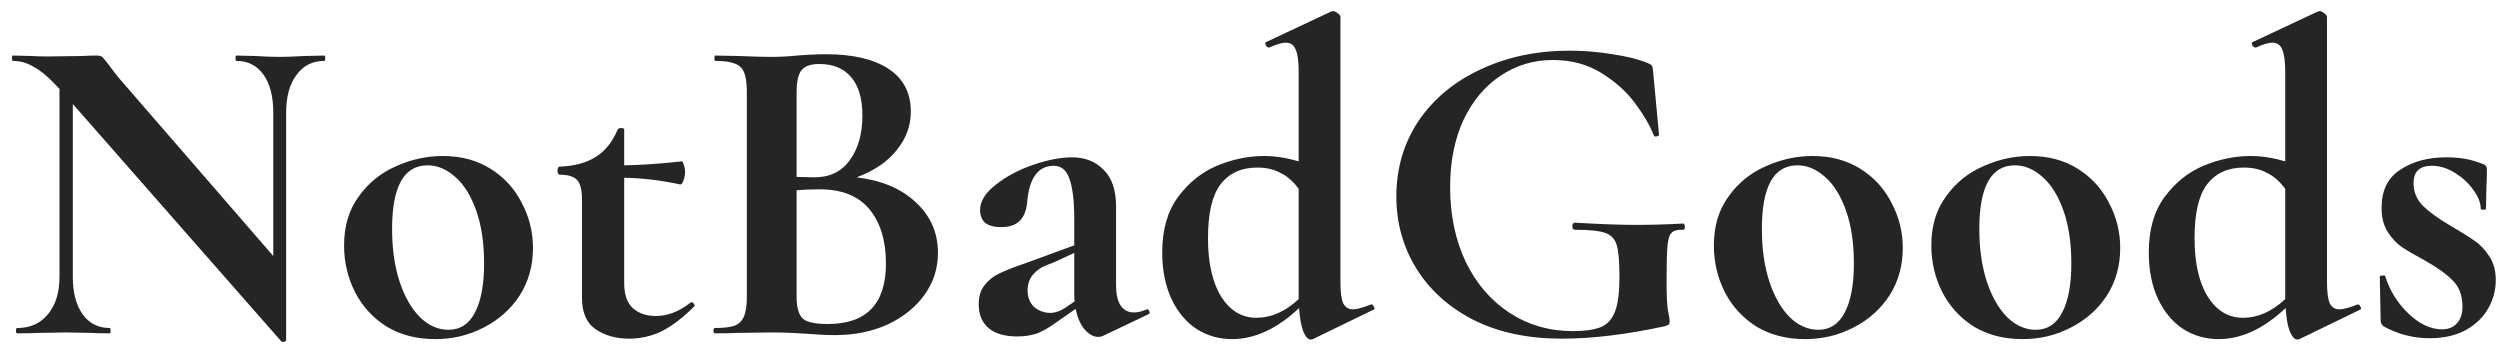 <svg width="180" height="25" viewBox="0 0 180 25" fill="none" xmlns="http://www.w3.org/2000/svg">
<path d="M23.355 4C23.397 4 23.419 4.064 23.419 4.192C23.419 4.32 23.397 4.384 23.355 4.384C22.501 4.384 21.829 4.725 21.339 5.408C20.848 6.069 20.603 6.965 20.603 8.096V24.48C20.603 24.544 20.549 24.587 20.443 24.608C20.357 24.629 20.293 24.619 20.251 24.576L5.243 7.488L5.243 19.936C5.243 21.067 5.477 21.963 5.947 22.624C6.416 23.285 7.067 23.616 7.899 23.616C7.941 23.616 7.963 23.68 7.963 23.808C7.963 23.936 7.941 24 7.899 24C7.301 24 6.843 23.989 6.523 23.968L4.795 23.936L2.811 23.968C2.448 23.989 1.925 24 1.243 24C1.179 24 1.147 23.936 1.147 23.808C1.147 23.68 1.179 23.616 1.243 23.616C2.181 23.616 2.917 23.285 3.451 22.624C4.005 21.963 4.283 21.067 4.283 19.936L4.283 6.4C3.579 5.632 2.971 5.109 2.459 4.832C1.968 4.533 1.456 4.384 0.923 4.384C0.88 4.384 0.859 4.32 0.859 4.192C0.859 4.064 0.88 4 0.923 4L2.267 4.032C2.544 4.053 2.949 4.064 3.483 4.064L5.915 4.032C6.213 4.011 6.576 4 7.003 4C7.173 4 7.301 4.043 7.387 4.128C7.472 4.213 7.621 4.395 7.835 4.672C8.197 5.163 8.453 5.493 8.603 5.664L19.675 18.432V8.096C19.675 6.944 19.44 6.037 18.971 5.376C18.501 4.715 17.851 4.384 17.019 4.384C16.976 4.384 16.955 4.32 16.955 4.192C16.955 4.064 16.976 4 17.019 4L18.395 4.032C19.077 4.075 19.653 4.096 20.123 4.096C20.549 4.096 21.147 4.075 21.915 4.032L23.355 4ZM31.334 24.416C30.011 24.416 28.849 24.117 27.846 23.52C26.865 22.901 26.107 22.08 25.574 21.056C25.041 20.011 24.774 18.88 24.774 17.664C24.774 16.277 25.126 15.104 25.83 14.144C26.534 13.163 27.43 12.437 28.518 11.968C29.606 11.477 30.726 11.232 31.878 11.232C33.201 11.232 34.353 11.541 35.334 12.16C36.315 12.779 37.062 13.6 37.574 14.624C38.107 15.627 38.374 16.704 38.374 17.856C38.374 19.136 38.054 20.277 37.414 21.28C36.774 22.261 35.91 23.029 34.822 23.584C33.755 24.139 32.593 24.416 31.334 24.416ZM32.294 23.744C33.126 23.744 33.755 23.339 34.182 22.528C34.63 21.696 34.854 20.512 34.854 18.976C34.854 17.483 34.662 16.203 34.278 15.136C33.894 14.069 33.393 13.269 32.774 12.736C32.155 12.181 31.494 11.904 30.79 11.904C29.083 11.904 28.23 13.429 28.23 16.48C28.23 17.909 28.411 19.179 28.774 20.288C29.137 21.376 29.627 22.229 30.246 22.848C30.865 23.445 31.547 23.744 32.294 23.744ZM49.774 21.76C49.86 21.76 49.924 21.803 49.966 21.888C50.03 21.973 50.03 22.037 49.966 22.08C49.177 22.869 48.409 23.456 47.662 23.84C46.916 24.203 46.126 24.384 45.294 24.384C44.356 24.384 43.556 24.16 42.894 23.712C42.233 23.264 41.902 22.507 41.902 21.44L41.902 14.336C41.902 13.675 41.785 13.216 41.55 12.96C41.316 12.704 40.889 12.576 40.27 12.576C40.249 12.576 40.217 12.544 40.174 12.48C40.153 12.416 40.142 12.352 40.142 12.288C40.142 12.203 40.153 12.139 40.174 12.096C40.196 12.032 40.228 12 40.27 12C41.358 11.957 42.233 11.723 42.894 11.296C43.577 10.869 44.1 10.219 44.462 9.344C44.505 9.259 44.59 9.216 44.718 9.216C44.868 9.216 44.942 9.259 44.942 9.344V11.904C46.18 11.883 47.566 11.787 49.102 11.616C49.145 11.616 49.188 11.701 49.23 11.872C49.294 12.021 49.326 12.192 49.326 12.384C49.326 12.597 49.284 12.811 49.198 13.024C49.134 13.216 49.06 13.301 48.974 13.28C47.588 12.981 46.244 12.821 44.942 12.8L44.942 20.384C44.942 21.195 45.145 21.792 45.55 22.176C45.977 22.56 46.532 22.752 47.214 22.752C48.068 22.752 48.9 22.432 49.71 21.792L49.774 21.76ZM61.676 12.768C63.468 12.981 64.887 13.579 65.932 14.56C66.999 15.541 67.532 16.757 67.532 18.208C67.532 19.317 67.212 20.32 66.572 21.216C65.932 22.112 65.047 22.827 63.916 23.36C62.786 23.872 61.527 24.128 60.14 24.128C59.543 24.128 58.86 24.096 58.092 24.032C57.794 24.011 57.42 23.989 56.972 23.968C56.546 23.947 56.066 23.936 55.532 23.936L53.196 23.968C52.77 23.989 52.194 24 51.468 24C51.404 24 51.372 23.936 51.372 23.808C51.372 23.68 51.404 23.616 51.468 23.616C52.087 23.616 52.556 23.563 52.876 23.456C53.196 23.328 53.42 23.115 53.548 22.816C53.698 22.496 53.772 22.027 53.772 21.408L53.772 6.592C53.772 5.696 53.623 5.109 53.324 4.832C53.026 4.533 52.418 4.384 51.5 4.384C51.458 4.384 51.436 4.32 51.436 4.192C51.436 4.064 51.458 4 51.5 4L53.196 4.032C54.178 4.075 54.956 4.096 55.532 4.096C56.13 4.096 56.748 4.064 57.388 4C57.602 3.979 57.922 3.957 58.348 3.936C58.775 3.915 59.148 3.904 59.468 3.904C61.41 3.904 62.914 4.256 63.98 4.96C65.047 5.664 65.58 6.688 65.58 8.032C65.58 9.056 65.239 9.984 64.556 10.816C63.895 11.648 62.935 12.299 61.676 12.768ZM58.988 4.608C58.37 4.608 57.943 4.757 57.708 5.056C57.474 5.333 57.356 5.867 57.356 6.656V12.736L58.636 12.768C59.746 12.768 60.599 12.352 61.196 11.52C61.794 10.688 62.092 9.621 62.092 8.32C62.092 7.104 61.826 6.187 61.292 5.568C60.759 4.928 59.991 4.608 58.988 4.608ZM59.596 23.328C62.391 23.328 63.788 21.877 63.788 18.976C63.788 17.333 63.394 16.032 62.604 15.072C61.815 14.112 60.62 13.632 59.02 13.632C58.402 13.632 57.847 13.653 57.356 13.696L57.356 21.408C57.356 22.112 57.495 22.613 57.772 22.912C58.05 23.189 58.658 23.328 59.596 23.328ZM82.596 22.272C82.681 22.272 82.734 22.325 82.755 22.432C82.798 22.517 82.777 22.581 82.692 22.624L79.395 24.192C79.31 24.235 79.204 24.256 79.076 24.256C78.734 24.256 78.403 24.075 78.084 23.712C77.785 23.349 77.572 22.859 77.444 22.24L76.067 23.2C75.577 23.563 75.118 23.829 74.692 24C74.265 24.149 73.785 24.224 73.251 24.224C72.334 24.224 71.641 24.021 71.171 23.616C70.702 23.211 70.468 22.645 70.468 21.92C70.468 21.344 70.606 20.885 70.883 20.544C71.161 20.181 71.502 19.904 71.907 19.712C72.334 19.499 72.921 19.264 73.668 19.008L74.468 18.72L77.347 17.664V15.84C77.347 14.475 77.23 13.483 76.996 12.864C76.782 12.245 76.409 11.936 75.876 11.936C74.745 11.936 74.105 12.811 73.956 14.56C73.891 15.2 73.7 15.659 73.379 15.936C73.081 16.213 72.654 16.352 72.1 16.352C71.566 16.352 71.171 16.245 70.915 16.032C70.681 15.797 70.564 15.499 70.564 15.136C70.564 14.496 70.937 13.888 71.683 13.312C72.43 12.715 73.326 12.235 74.371 11.872C75.438 11.509 76.377 11.328 77.188 11.328C78.126 11.328 78.883 11.627 79.46 12.224C80.057 12.8 80.356 13.685 80.356 14.88V20.544C80.356 21.163 80.462 21.643 80.675 21.984C80.91 22.325 81.23 22.496 81.635 22.496C81.934 22.496 82.243 22.421 82.564 22.272H82.596ZM77.379 21.696C77.358 21.611 77.347 21.472 77.347 21.28V18.208L75.972 18.848C75.907 18.869 75.694 18.955 75.332 19.104C74.969 19.232 74.649 19.456 74.371 19.776C74.115 20.096 73.987 20.469 73.987 20.896C73.987 21.408 74.147 21.813 74.468 22.112C74.809 22.389 75.193 22.528 75.62 22.528C75.961 22.528 76.313 22.411 76.675 22.176L77.379 21.696ZM98.752 21.92C98.816 21.92 98.87 21.973 98.912 22.08C98.976 22.187 98.987 22.251 98.944 22.272L94.528 24.416L94.368 24.448C94.176 24.448 93.995 24.245 93.824 23.84C93.675 23.435 93.579 22.88 93.536 22.176C91.958 23.669 90.347 24.416 88.704 24.416C87.766 24.416 86.912 24.171 86.144 23.68C85.398 23.189 84.8 22.475 84.352 21.536C83.904 20.576 83.68 19.456 83.68 18.176C83.68 16.555 84.054 15.232 84.8 14.208C85.568 13.163 86.507 12.405 87.616 11.936C88.747 11.467 89.878 11.232 91.008 11.232C91.798 11.232 92.63 11.36 93.504 11.616V5.152C93.504 4.405 93.43 3.872 93.28 3.552C93.152 3.232 92.918 3.072 92.576 3.072C92.299 3.072 91.904 3.189 91.392 3.424H91.36C91.275 3.424 91.2 3.371 91.136 3.264C91.094 3.136 91.094 3.061 91.136 3.04L95.84 0.832L95.968 0.8C96.075 0.8 96.192 0.853 96.32 0.96C96.448 1.045 96.512 1.131 96.512 1.216V20.288C96.512 21.013 96.576 21.525 96.704 21.824C96.854 22.123 97.088 22.272 97.408 22.272C97.686 22.272 98.123 22.155 98.72 21.92H98.752ZM90.464 22.88C91.531 22.88 92.544 22.432 93.504 21.536V21.376V13.6C93.12 13.067 92.683 12.683 92.192 12.448C91.723 12.192 91.168 12.064 90.528 12.064C89.376 12.064 88.491 12.469 87.872 13.28C87.275 14.069 86.976 15.36 86.976 17.152C86.976 18.944 87.296 20.352 87.936 21.376C88.576 22.379 89.419 22.88 90.464 22.88ZM112.441 24.384C110.009 24.384 107.897 23.936 106.105 23.04C104.313 22.123 102.937 20.885 101.977 19.328C101.017 17.771 100.537 16.043 100.537 14.144C100.537 12.117 101.07 10.304 102.137 8.704C103.225 7.104 104.718 5.867 106.617 4.992C108.515 4.096 110.649 3.648 113.017 3.648C114.041 3.648 115.065 3.733 116.089 3.904C117.113 4.053 117.934 4.256 118.553 4.512C118.787 4.597 118.915 4.672 118.937 4.736C118.979 4.779 119.011 4.949 119.033 5.248L119.449 9.696C119.449 9.76 119.385 9.803 119.257 9.824C119.15 9.845 119.086 9.813 119.065 9.728C118.787 9.024 118.339 8.256 117.721 7.424C117.102 6.592 116.291 5.867 115.289 5.248C114.286 4.629 113.123 4.32 111.801 4.32C110.435 4.32 109.187 4.693 108.057 5.44C106.926 6.187 106.03 7.253 105.369 8.64C104.729 10.027 104.409 11.637 104.409 13.472C104.409 15.477 104.782 17.269 105.529 18.848C106.297 20.427 107.353 21.653 108.697 22.528C110.041 23.403 111.555 23.84 113.241 23.84C114.115 23.84 114.787 23.744 115.257 23.552C115.726 23.36 116.067 22.987 116.281 22.432C116.494 21.877 116.601 21.056 116.601 19.968C116.601 18.859 116.537 18.091 116.409 17.664C116.281 17.216 116.003 16.917 115.577 16.768C115.171 16.619 114.446 16.544 113.401 16.544C113.273 16.544 113.209 16.459 113.209 16.288C113.209 16.224 113.219 16.171 113.241 16.128C113.283 16.064 113.326 16.032 113.369 16.032C115.182 16.139 116.654 16.192 117.785 16.192C118.873 16.192 120.003 16.16 121.177 16.096C121.262 16.096 121.305 16.171 121.305 16.32C121.326 16.469 121.283 16.544 121.177 16.544C120.793 16.523 120.515 16.597 120.345 16.768C120.195 16.917 120.099 17.237 120.057 17.728C120.014 18.219 119.993 19.072 119.993 20.288C119.993 21.248 120.025 21.931 120.089 22.336C120.174 22.741 120.217 22.997 120.217 23.104C120.217 23.232 120.195 23.317 120.153 23.36C120.11 23.403 120.014 23.445 119.865 23.488C117.113 24.085 114.638 24.384 112.441 24.384ZM129.959 24.416C128.636 24.416 127.474 24.117 126.471 23.52C125.49 22.901 124.732 22.08 124.199 21.056C123.666 20.011 123.399 18.88 123.399 17.664C123.399 16.277 123.751 15.104 124.455 14.144C125.159 13.163 126.055 12.437 127.143 11.968C128.231 11.477 129.351 11.232 130.503 11.232C131.826 11.232 132.978 11.541 133.959 12.16C134.94 12.779 135.687 13.6 136.199 14.624C136.732 15.627 136.999 16.704 136.999 17.856C136.999 19.136 136.679 20.277 136.039 21.28C135.399 22.261 134.535 23.029 133.447 23.584C132.38 24.139 131.218 24.416 129.959 24.416ZM130.919 23.744C131.751 23.744 132.38 23.339 132.807 22.528C133.255 21.696 133.479 20.512 133.479 18.976C133.479 17.483 133.287 16.203 132.903 15.136C132.519 14.069 132.018 13.269 131.399 12.736C130.78 12.181 130.119 11.904 129.415 11.904C127.708 11.904 126.855 13.429 126.855 16.48C126.855 17.909 127.036 19.179 127.399 20.288C127.762 21.376 128.252 22.229 128.871 22.848C129.49 23.445 130.172 23.744 130.919 23.744ZM145.615 24.416C144.293 24.416 143.13 24.117 142.127 23.52C141.146 22.901 140.389 22.08 139.855 21.056C139.322 20.011 139.055 18.88 139.055 17.664C139.055 16.277 139.407 15.104 140.111 14.144C140.815 13.163 141.711 12.437 142.799 11.968C143.887 11.477 145.007 11.232 146.159 11.232C147.482 11.232 148.634 11.541 149.615 12.16C150.597 12.779 151.343 13.6 151.855 14.624C152.389 15.627 152.655 16.704 152.655 17.856C152.655 19.136 152.335 20.277 151.695 21.28C151.055 22.261 150.191 23.029 149.103 23.584C148.037 24.139 146.874 24.416 145.615 24.416ZM146.575 23.744C147.407 23.744 148.037 23.339 148.463 22.528C148.911 21.696 149.135 20.512 149.135 18.976C149.135 17.483 148.943 16.203 148.559 15.136C148.175 14.069 147.674 13.269 147.055 12.736C146.437 12.181 145.775 11.904 145.071 11.904C143.365 11.904 142.511 13.429 142.511 16.48C142.511 17.909 142.693 19.179 143.055 20.288C143.418 21.376 143.909 22.229 144.527 22.848C145.146 23.445 145.829 23.744 146.575 23.744ZM169.784 21.92C169.848 21.92 169.901 21.973 169.944 22.08C170.008 22.187 170.018 22.251 169.976 22.272L165.56 24.416L165.4 24.448C165.208 24.448 165.026 24.245 164.856 23.84C164.706 23.435 164.61 22.88 164.568 22.176C162.989 23.669 161.378 24.416 159.736 24.416C158.797 24.416 157.944 24.171 157.176 23.68C156.429 23.189 155.832 22.475 155.384 21.536C154.936 20.576 154.712 19.456 154.712 18.176C154.712 16.555 155.085 15.232 155.832 14.208C156.6 13.163 157.538 12.405 158.648 11.936C159.778 11.467 160.909 11.232 162.04 11.232C162.829 11.232 163.661 11.36 164.536 11.616V5.152C164.536 4.405 164.461 3.872 164.312 3.552C164.184 3.232 163.949 3.072 163.608 3.072C163.33 3.072 162.936 3.189 162.424 3.424H162.392C162.306 3.424 162.232 3.371 162.168 3.264C162.125 3.136 162.125 3.061 162.168 3.04L166.872 0.832L167 0.8C167.106 0.8 167.224 0.853 167.352 0.96C167.48 1.045 167.544 1.131 167.544 1.216V20.288C167.544 21.013 167.608 21.525 167.736 21.824C167.885 22.123 168.12 22.272 168.44 22.272C168.717 22.272 169.154 22.155 169.752 21.92H169.784ZM161.496 22.88C162.562 22.88 163.576 22.432 164.536 21.536V21.376V13.6C164.152 13.067 163.714 12.683 163.224 12.448C162.754 12.192 162.2 12.064 161.56 12.064C160.408 12.064 159.522 12.469 158.904 13.28C158.306 14.069 158.008 15.36 158.008 17.152C158.008 18.944 158.328 20.352 158.968 21.376C159.608 22.379 160.45 22.88 161.496 22.88ZM173.776 13.184C173.776 13.803 173.989 14.336 174.416 14.784C174.864 15.232 175.504 15.701 176.336 16.192C177.147 16.661 177.744 17.035 178.128 17.312C178.533 17.568 178.896 17.941 179.216 18.432C179.536 18.901 179.696 19.477 179.696 20.16C179.696 20.885 179.515 21.568 179.152 22.208C178.789 22.848 178.245 23.371 177.52 23.776C176.795 24.16 175.931 24.352 174.928 24.352C173.755 24.352 172.645 24.064 171.6 23.488C171.472 23.36 171.408 23.232 171.408 23.104L171.344 19.936C171.344 19.872 171.397 19.84 171.504 19.84C171.632 19.819 171.707 19.829 171.728 19.872C172.069 20.939 172.635 21.845 173.424 22.592C174.213 23.339 175.013 23.712 175.824 23.712C176.272 23.712 176.624 23.573 176.88 23.296C177.157 23.019 177.296 22.613 177.296 22.08C177.296 21.291 177.072 20.672 176.624 20.224C176.176 19.755 175.515 19.275 174.64 18.784C173.893 18.379 173.328 18.048 172.944 17.792C172.56 17.536 172.219 17.173 171.92 16.704C171.621 16.235 171.472 15.659 171.472 14.976C171.472 13.717 171.92 12.8 172.816 12.224C173.712 11.627 174.811 11.328 176.112 11.328C176.603 11.328 177.04 11.36 177.424 11.424C177.829 11.488 178.277 11.616 178.768 11.808C178.96 11.872 179.056 11.989 179.056 12.16C179.056 12.693 179.045 13.109 179.024 13.408L178.992 15.008C178.992 15.072 178.928 15.104 178.8 15.104C178.672 15.104 178.608 15.072 178.608 15.008C178.608 14.603 178.437 14.165 178.096 13.696C177.755 13.205 177.307 12.789 176.752 12.448C176.219 12.107 175.664 11.936 175.088 11.936C174.213 11.936 173.776 12.352 173.776 13.184Z" fill="#252525"/>
</svg>
